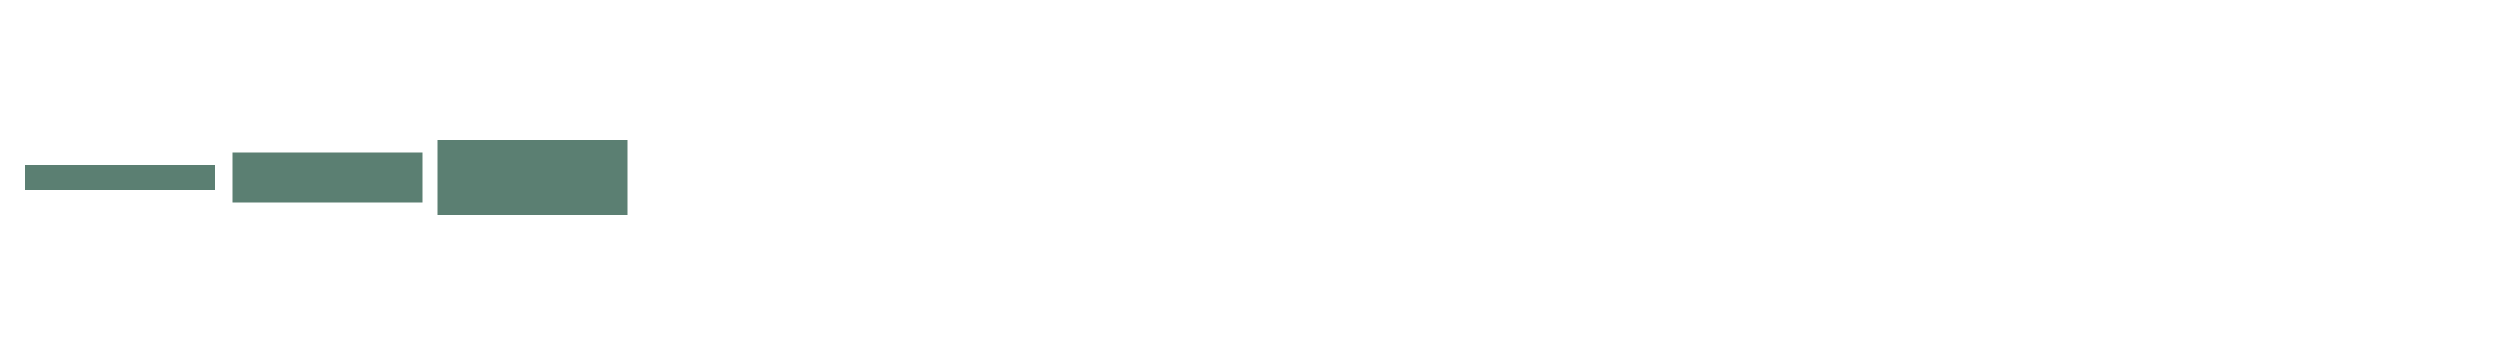 <?xml version="1.0" encoding="utf-8"?>
<!-- Generator: Adobe Illustrator 19.2.1, SVG Export Plug-In . SVG Version: 6.00 Build 0)  -->
<svg version="1.1" id="Layer_1" xmlns="http://www.w3.org/2000/svg" xmlns:xlink="http://www.w3.org/1999/xlink" x="0px" y="0px"
	 viewBox="0 0 100 14" style="enable-background:new 0 0 100 14;" xml:space="preserve">
<style type="text/css">
	.st0{fill:none;stroke:#5B7F72;stroke-miterlimit:10;}
	.st1{fill:none;stroke:#5B7F72;stroke-width:2;stroke-miterlimit:10;}
	.st2{fill:none;stroke:#5B7F72;stroke-width:3;stroke-miterlimit:10;}
	.st3{fill:none;}
</style>
<line class="st0" x1="1" y1="7.1" x2="8.6" y2="7.1"/>
<line class="st1" x1="9.3" y1="7.1" x2="16.9" y2="7.1"/>
<line class="st2" x1="17.5" y1="7.1" x2="25.1" y2="7.1"/>
<line class="st3" x1="25.8" y1="7.1" x2="33.4" y2="7.1"/>
<line class="st3" x1="34" y1="7.1" x2="41.6" y2="7.1"/>
<line class="st3" x1="42.3" y1="7.1" x2="49.9" y2="7.1"/>
<line class="st3" x1="50.5" y1="7.1" x2="58.1" y2="7.1"/>
<line class="st3" x1="58.8" y1="7.1" x2="66.4" y2="7.1"/>
<line class="st3" x1="67" y1="7.1" x2="74.7" y2="7.1"/>
<line class="st3" x1="75.3" y1="7.1" x2="82.9" y2="7.1"/>
</svg>
